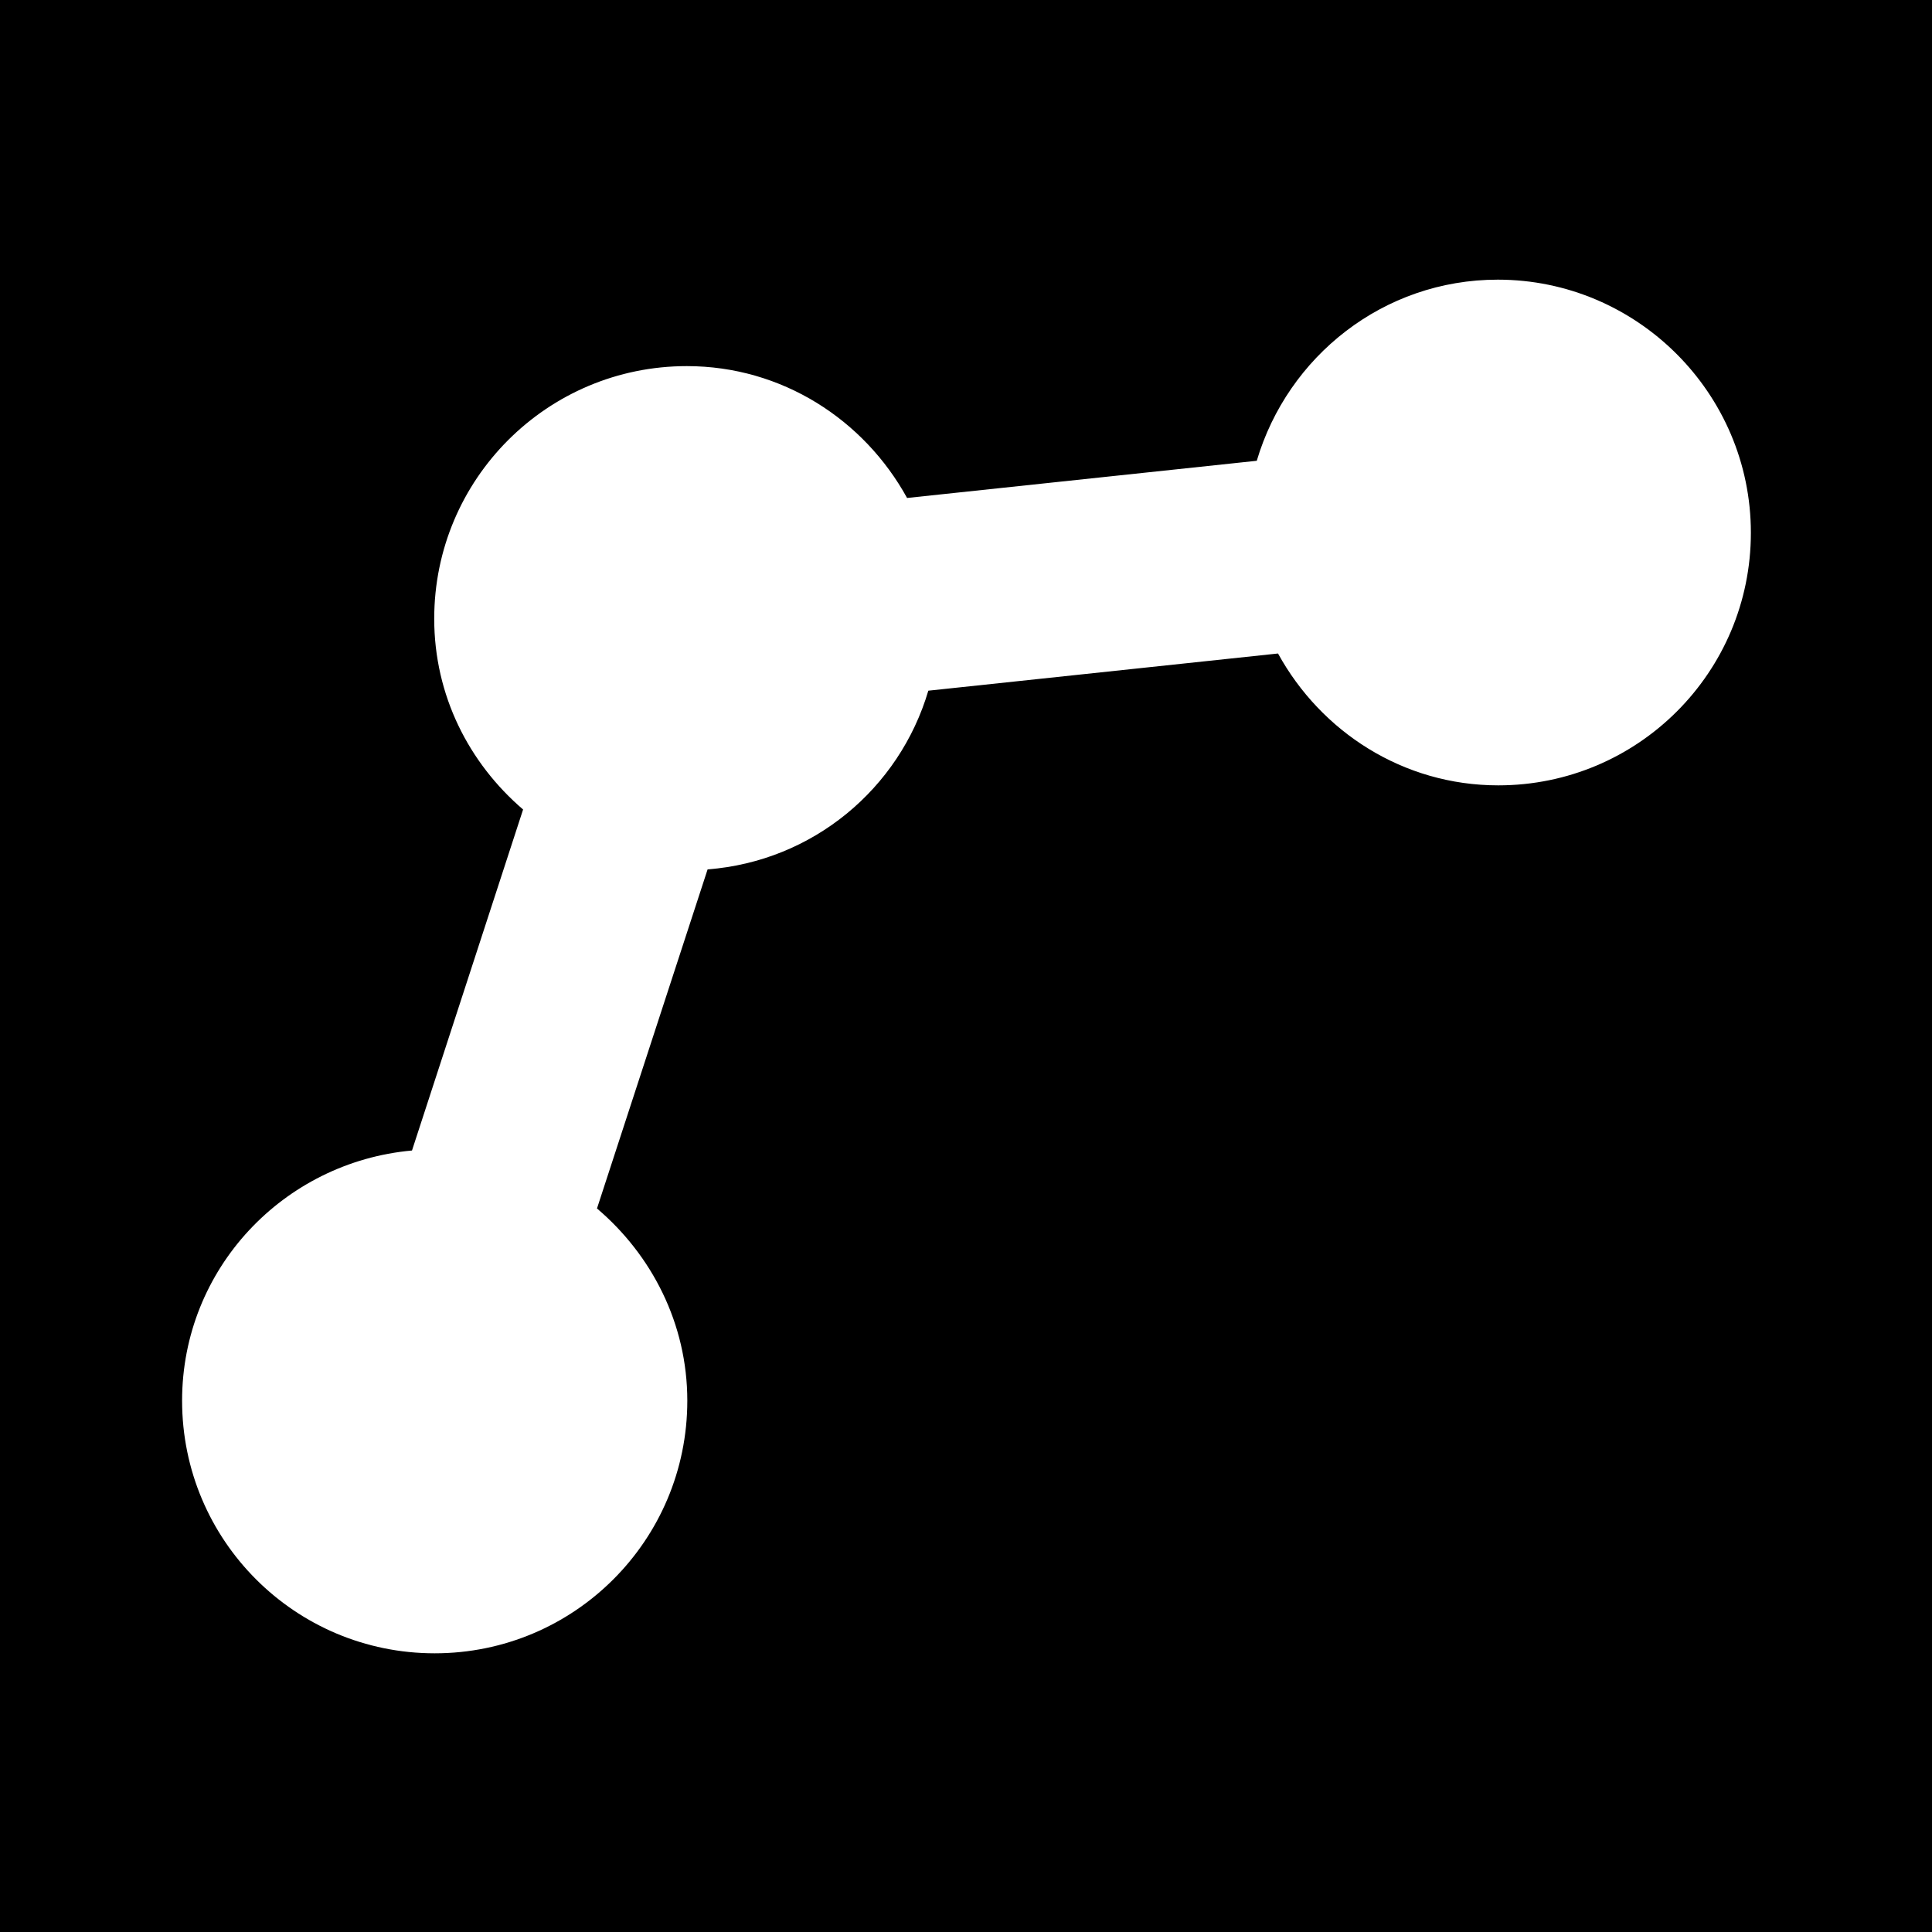 <?xml version="1.0" encoding="utf-8"?>
<!-- Generator: Adobe Illustrator 26.4.1, SVG Export Plug-In . SVG Version: 6.00 Build 0)  -->
<svg version="1.1" id="Multipoint_00000182489876995376915330000009242539081090602679_"
	 xmlns="http://www.w3.org/2000/svg" xmlns:xlink="http://www.w3.org/1999/xlink" x="0px" y="0px" width="40px" height="40px"
	 viewBox="0 0 40 40" enable-background="new 0 0 40 40" xml:space="preserve">
<rect x="0" y="0" width="40" height="40" fill="#808080" stroke="none"/>
<rect width="100%" height="100" fill="#000"/>
<path fill="#FFFFFF" d="M31.01,5.79c-2.37,0-4.35,1.59-4.99,3.75l-7.24,0.77c-0.89-1.62-2.59-2.73-4.56-2.73
	c-2.89,0-5.23,2.34-5.23,5.23c0,1.59,0.72,2.99,1.84,3.95l-2.3,7.06c-2.66,0.24-4.76,2.45-4.76,5.18c0,2.89,2.34,5.23,5.23,5.23
	s5.23-2.34,5.23-5.23c0-1.6-0.74-3.02-1.87-3.98l2.29-7.02c2.18-0.17,3.97-1.67,4.57-3.7l7.24-0.77c0.89,1.62,2.59,2.73,4.56,2.73
	c2.89,0,5.23-2.34,5.23-5.23S33.89,5.79,31.01,5.79z"/>
</svg>
